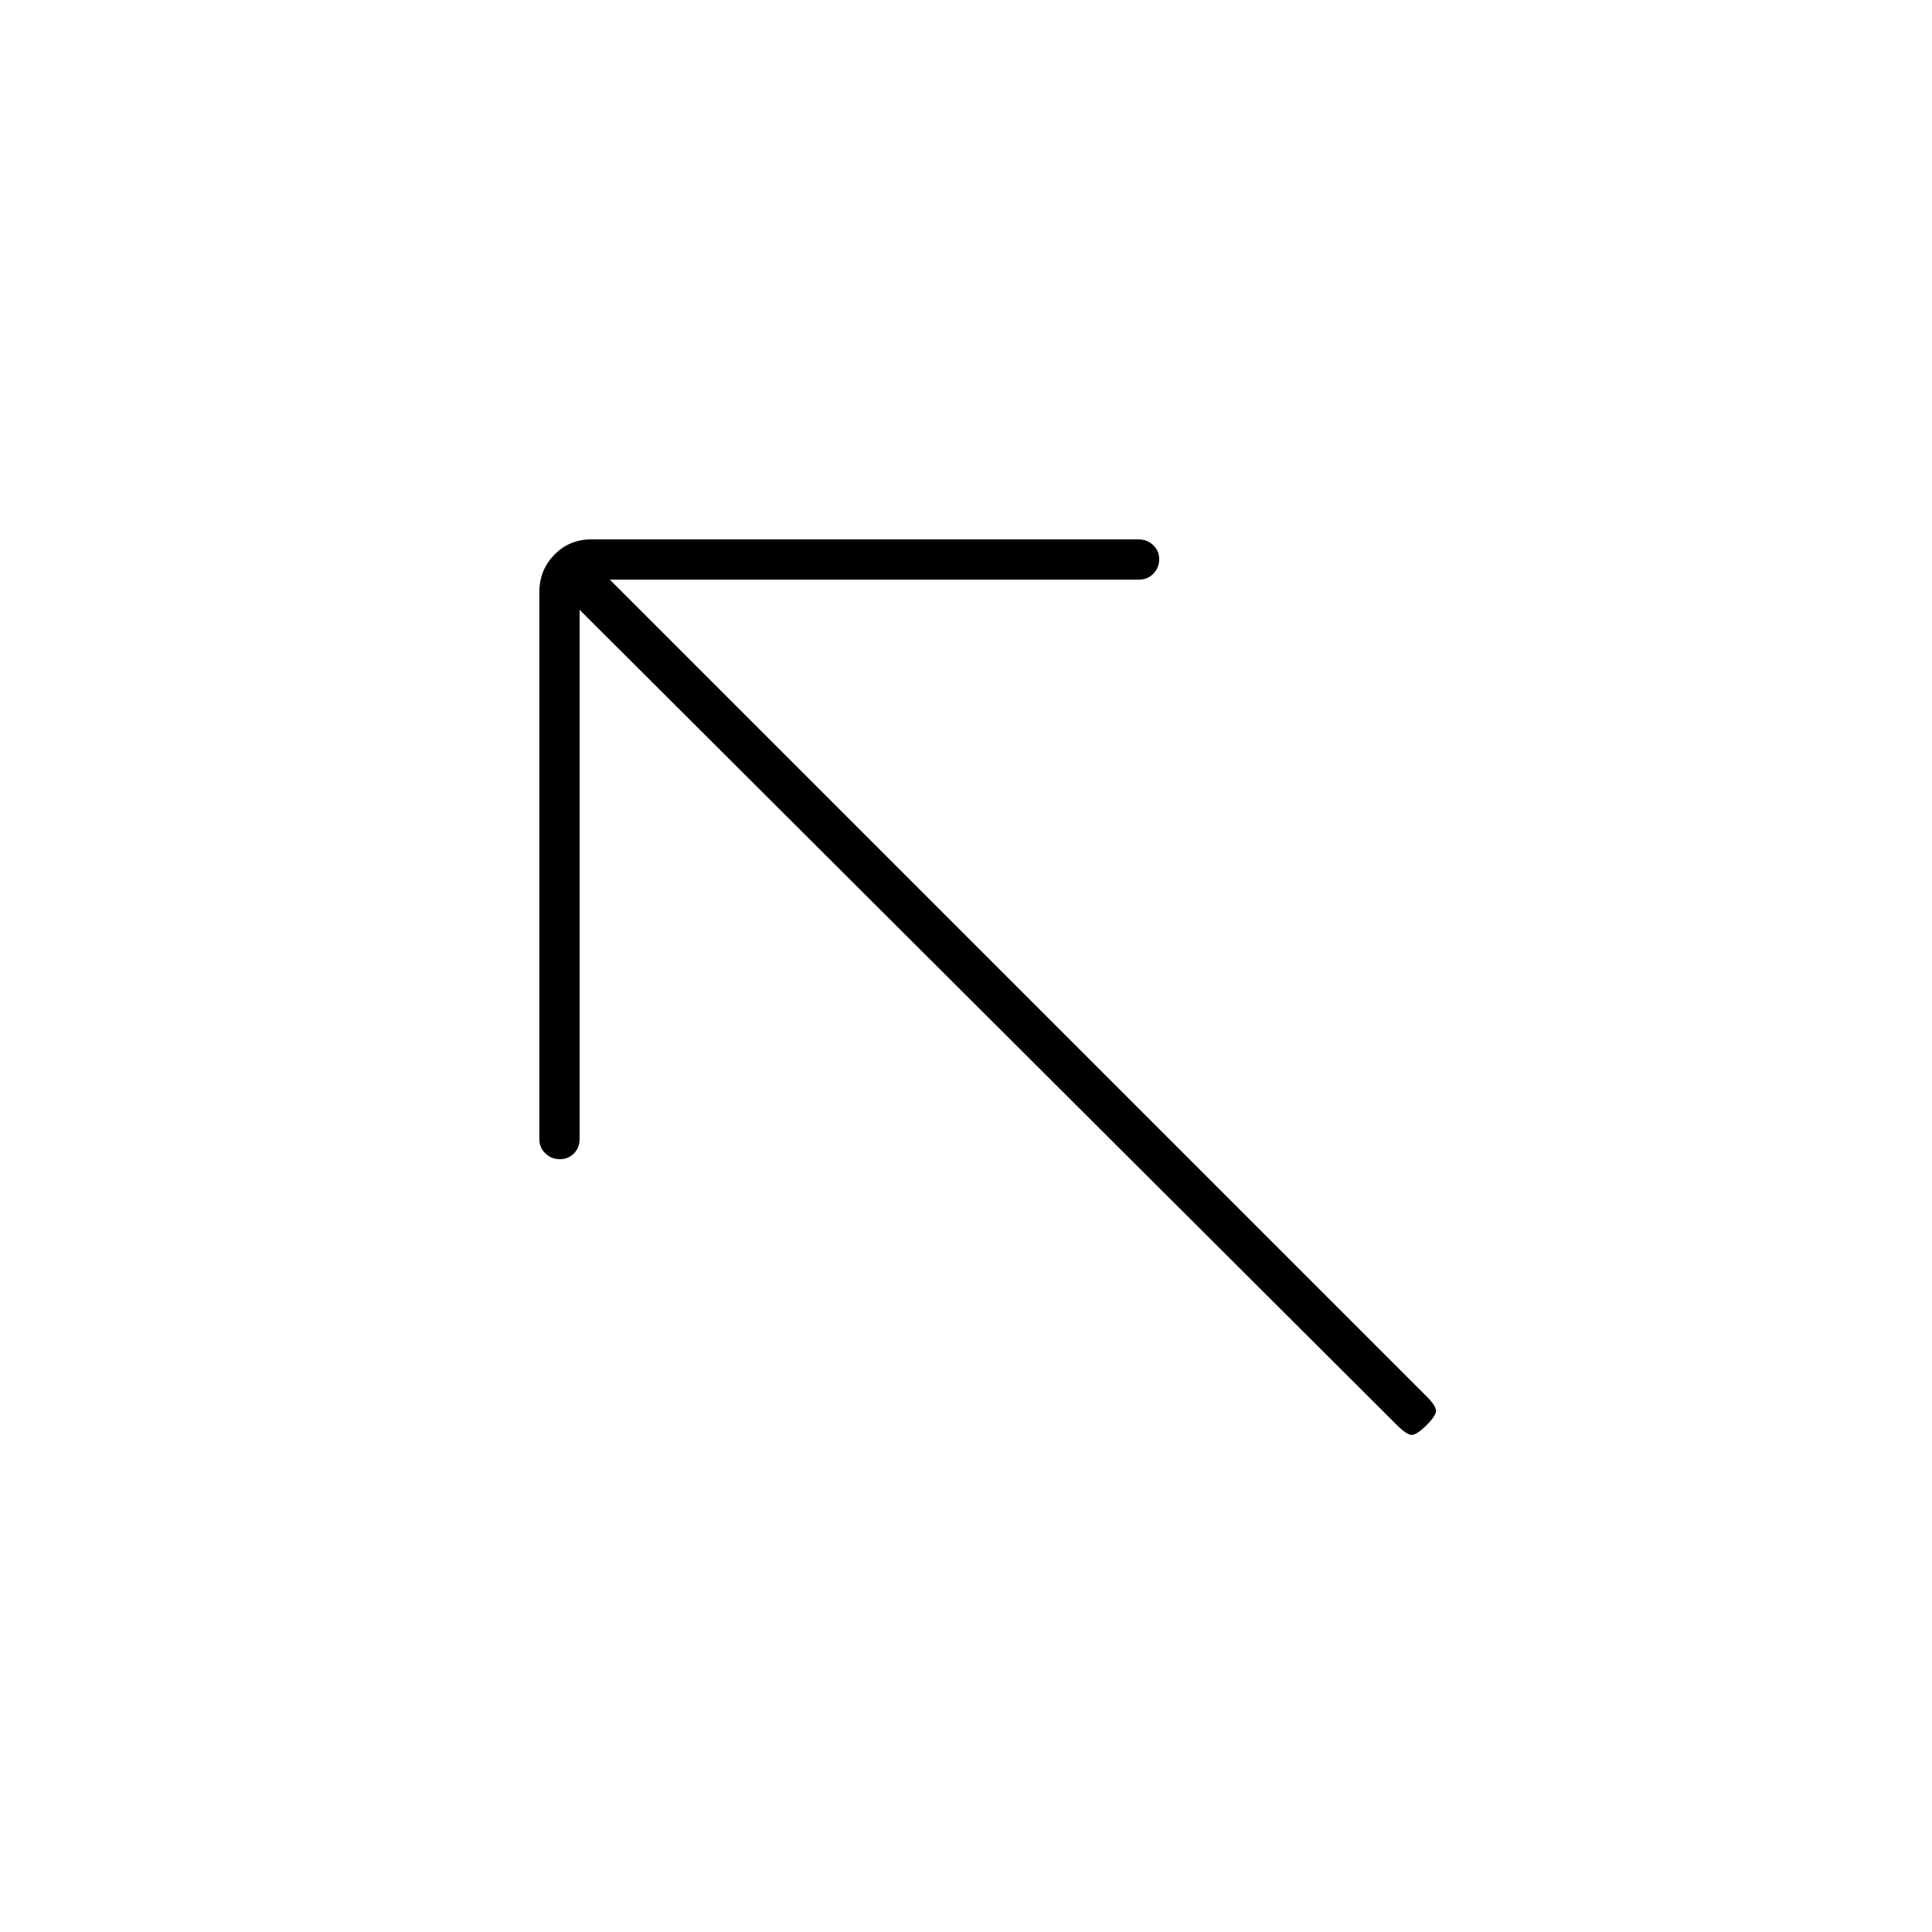 <svg xmlns="http://www.w3.org/2000/svg" height="20" viewBox="0 -960 960 960" width="20"><path d="M288-657v263.09q0 4.21-2.82 7.06-2.83 2.85-7 2.85-4.18 0-7.18-2.87-3-2.86-3-7.1v-271.74q0-11.04 7.47-18.67 7.46-7.62 18.5-7.62h271.74q4.24 0 7.26 2.82 3.03 2.83 3.03 7 0 4.18-2.85 7.18t-7.06 3H303l406 406q4 4 4.5 6.5T709-252q-5 5-7.5 5t-7.5-5L288-657Z"/></svg>